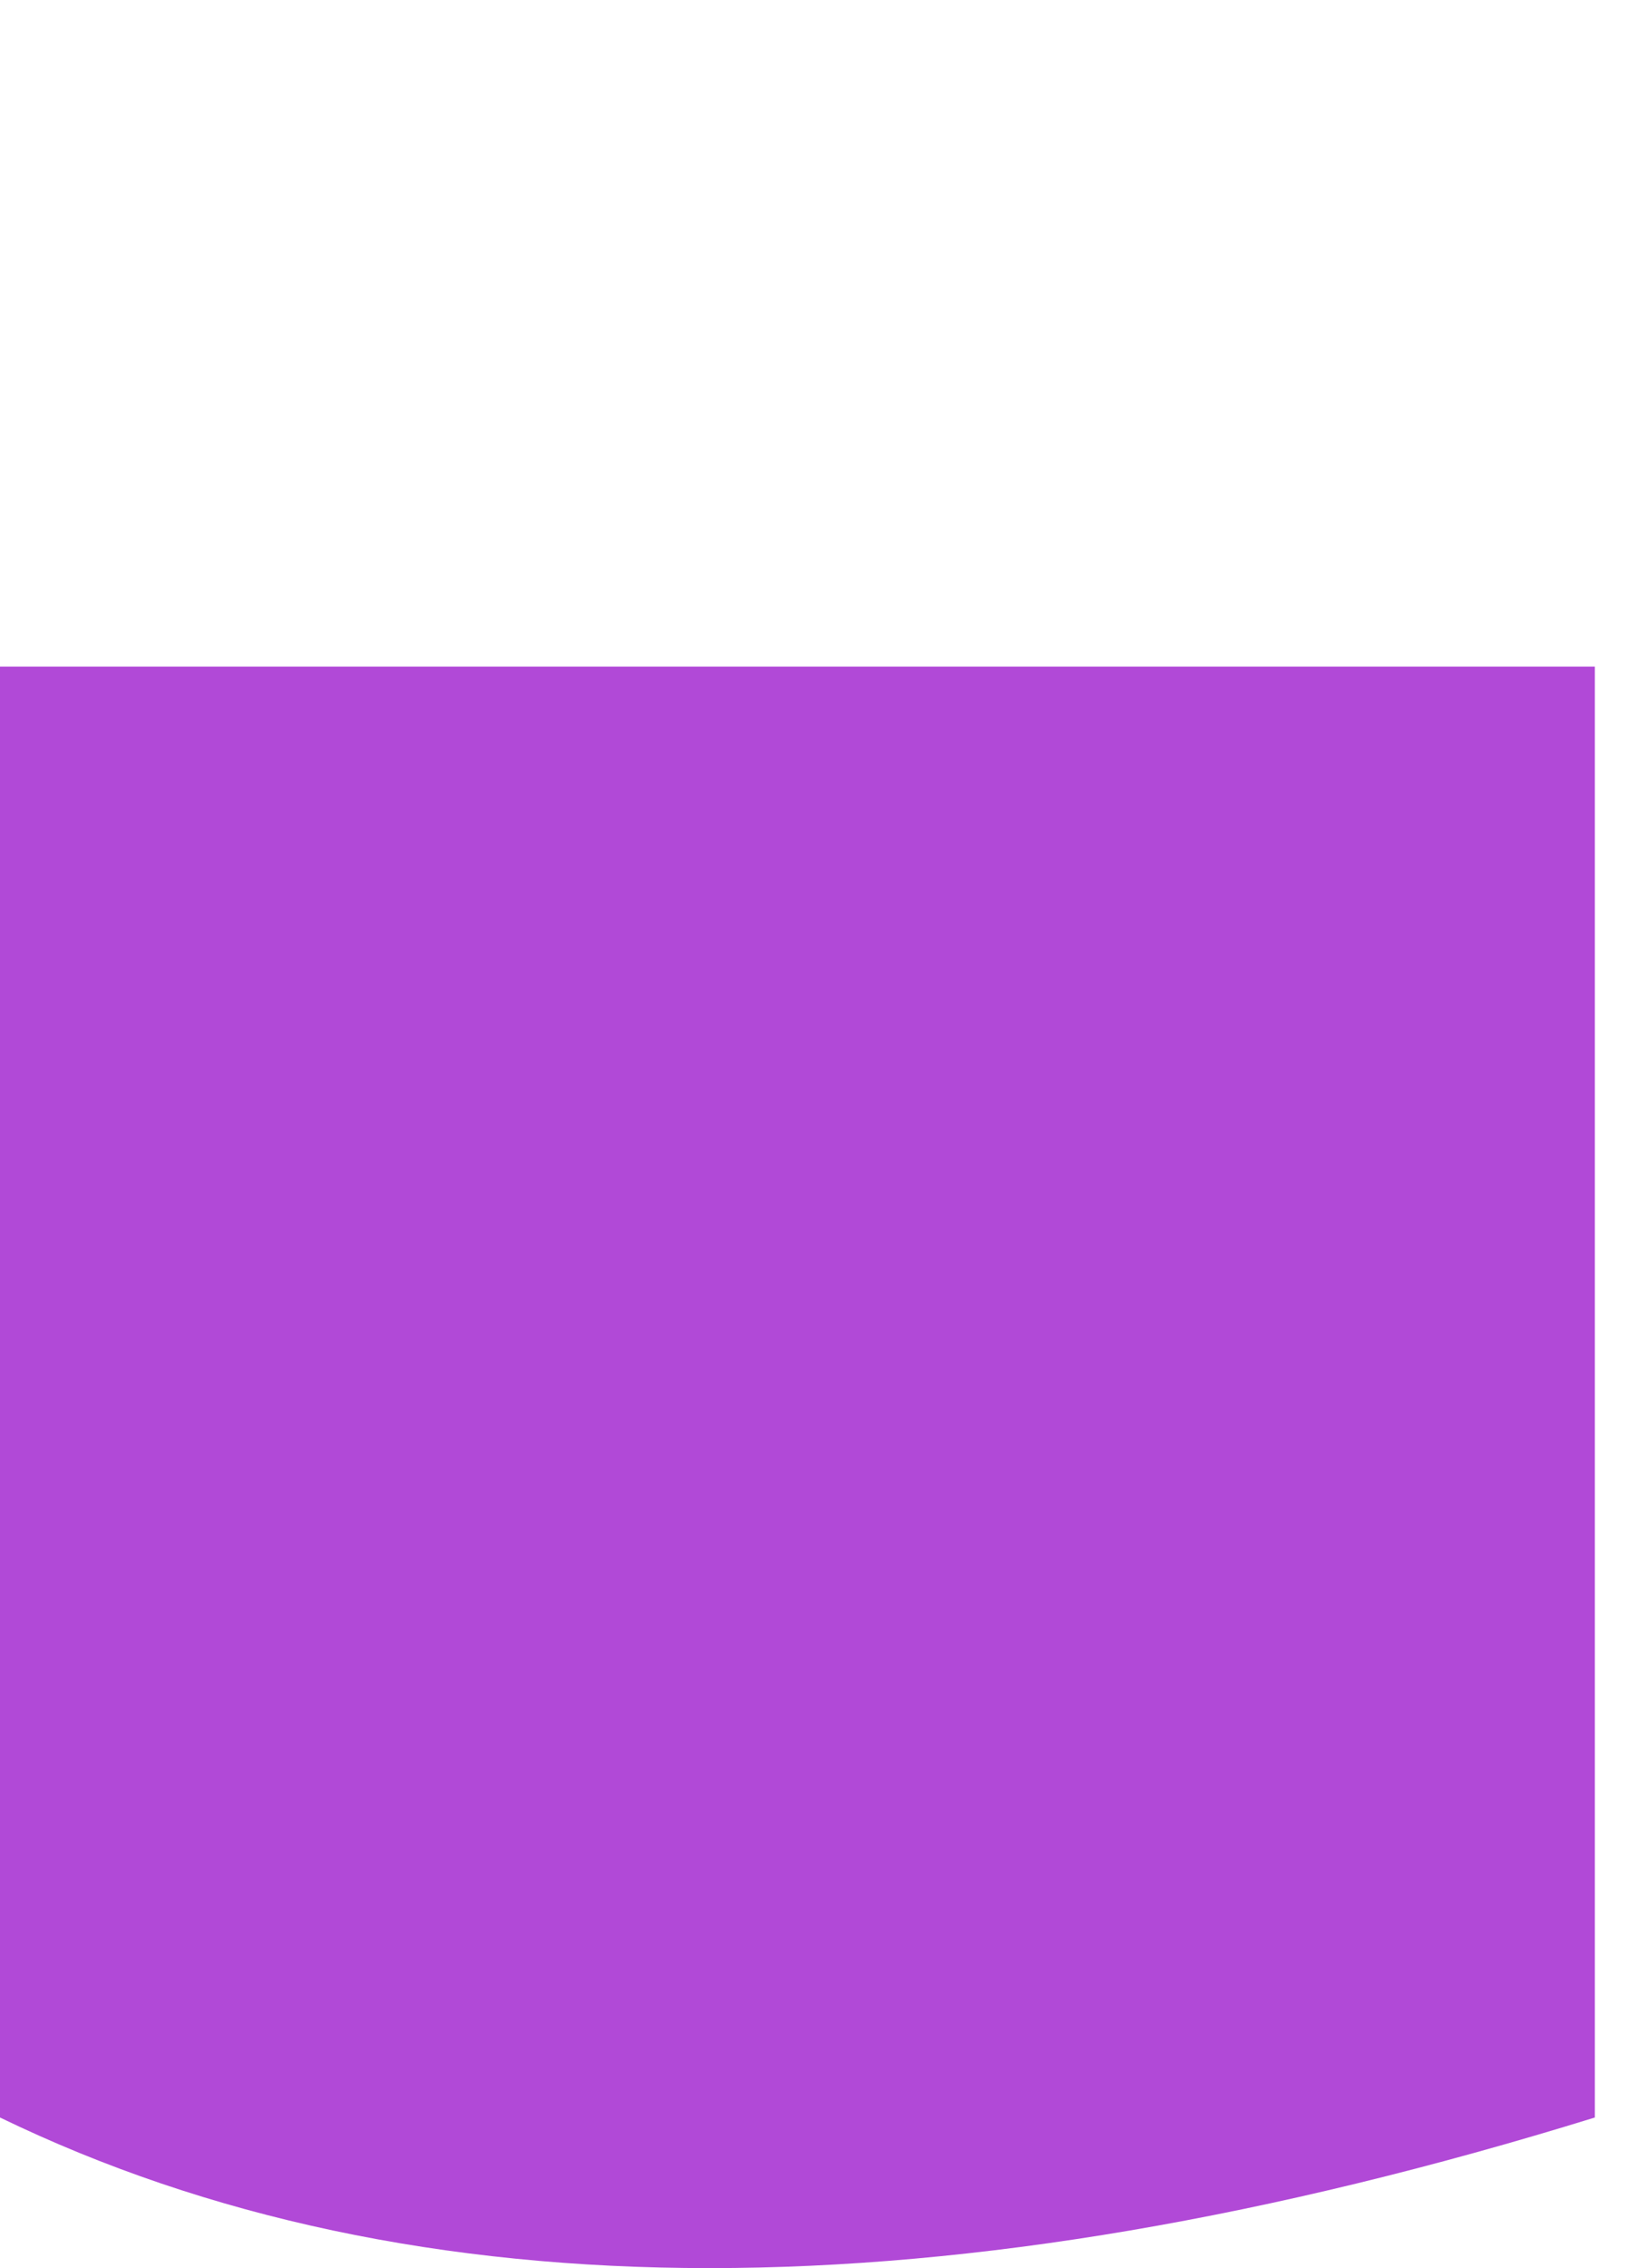 <?xml version="1.0" encoding="UTF-8" standalone="no"?>
<svg xmlns:xlink="http://www.w3.org/1999/xlink" height="76.05px" width="55.25px" xmlns="http://www.w3.org/2000/svg">
  <g transform="matrix(1.0, 0.0, 0.0, 1.0, 5.9, 31.4)">
    <path d="M-5.9 -9.05 L-5.9 39.6 Q14.95 49.7 47.6 39.6 L47.6 -9.05 -5.9 -9.05" fill="#b149d7" fill-rule="evenodd" stroke="none">
      <animate attributeName="fill" dur="2s" repeatCount="indefinite" values="#b149d7;#b149d8"/>
      <animate attributeName="fill-opacity" dur="2s" repeatCount="indefinite" values="1.0;1.0"/>
      <animate attributeName="d" dur="2s" repeatCount="indefinite" values="M-5.9 -9.05 L-5.9 39.6 Q14.95 49.7 47.6 39.6 L47.6 -9.05 -5.9 -9.05;M-4.15 -31.4 L-4.15 17.25 Q19.55 1.45 49.35 17.25 L49.35 -31.4 -4.15 -31.4"/>
    </path>
    <path d="M-5.9 -9.05 L47.6 -9.05 47.6 39.6 Q14.95 49.7 -5.9 39.6 L-5.9 -9.05" fill="none" stroke="#000000" stroke-linecap="round" stroke-linejoin="round" stroke-opacity="0.0" stroke-width="1.0">
      <animate attributeName="stroke" dur="2s" repeatCount="indefinite" values="#000000;#000001"/>
      <animate attributeName="stroke-width" dur="2s" repeatCount="indefinite" values="0.0;0.0"/>
      <animate attributeName="fill-opacity" dur="2s" repeatCount="indefinite" values="0.0;0.0"/>
      <animate attributeName="d" dur="2s" repeatCount="indefinite" values="M-5.9 -9.05 L47.6 -9.05 47.6 39.6 Q14.95 49.7 -5.9 39.6 L-5.9 -9.05;M-4.15 -31.4 L49.35 -31.4 49.35 17.25 Q19.55 1.45 -4.15 17.25 L-4.15 -31.4"/>
    </path>
  </g>
</svg>
